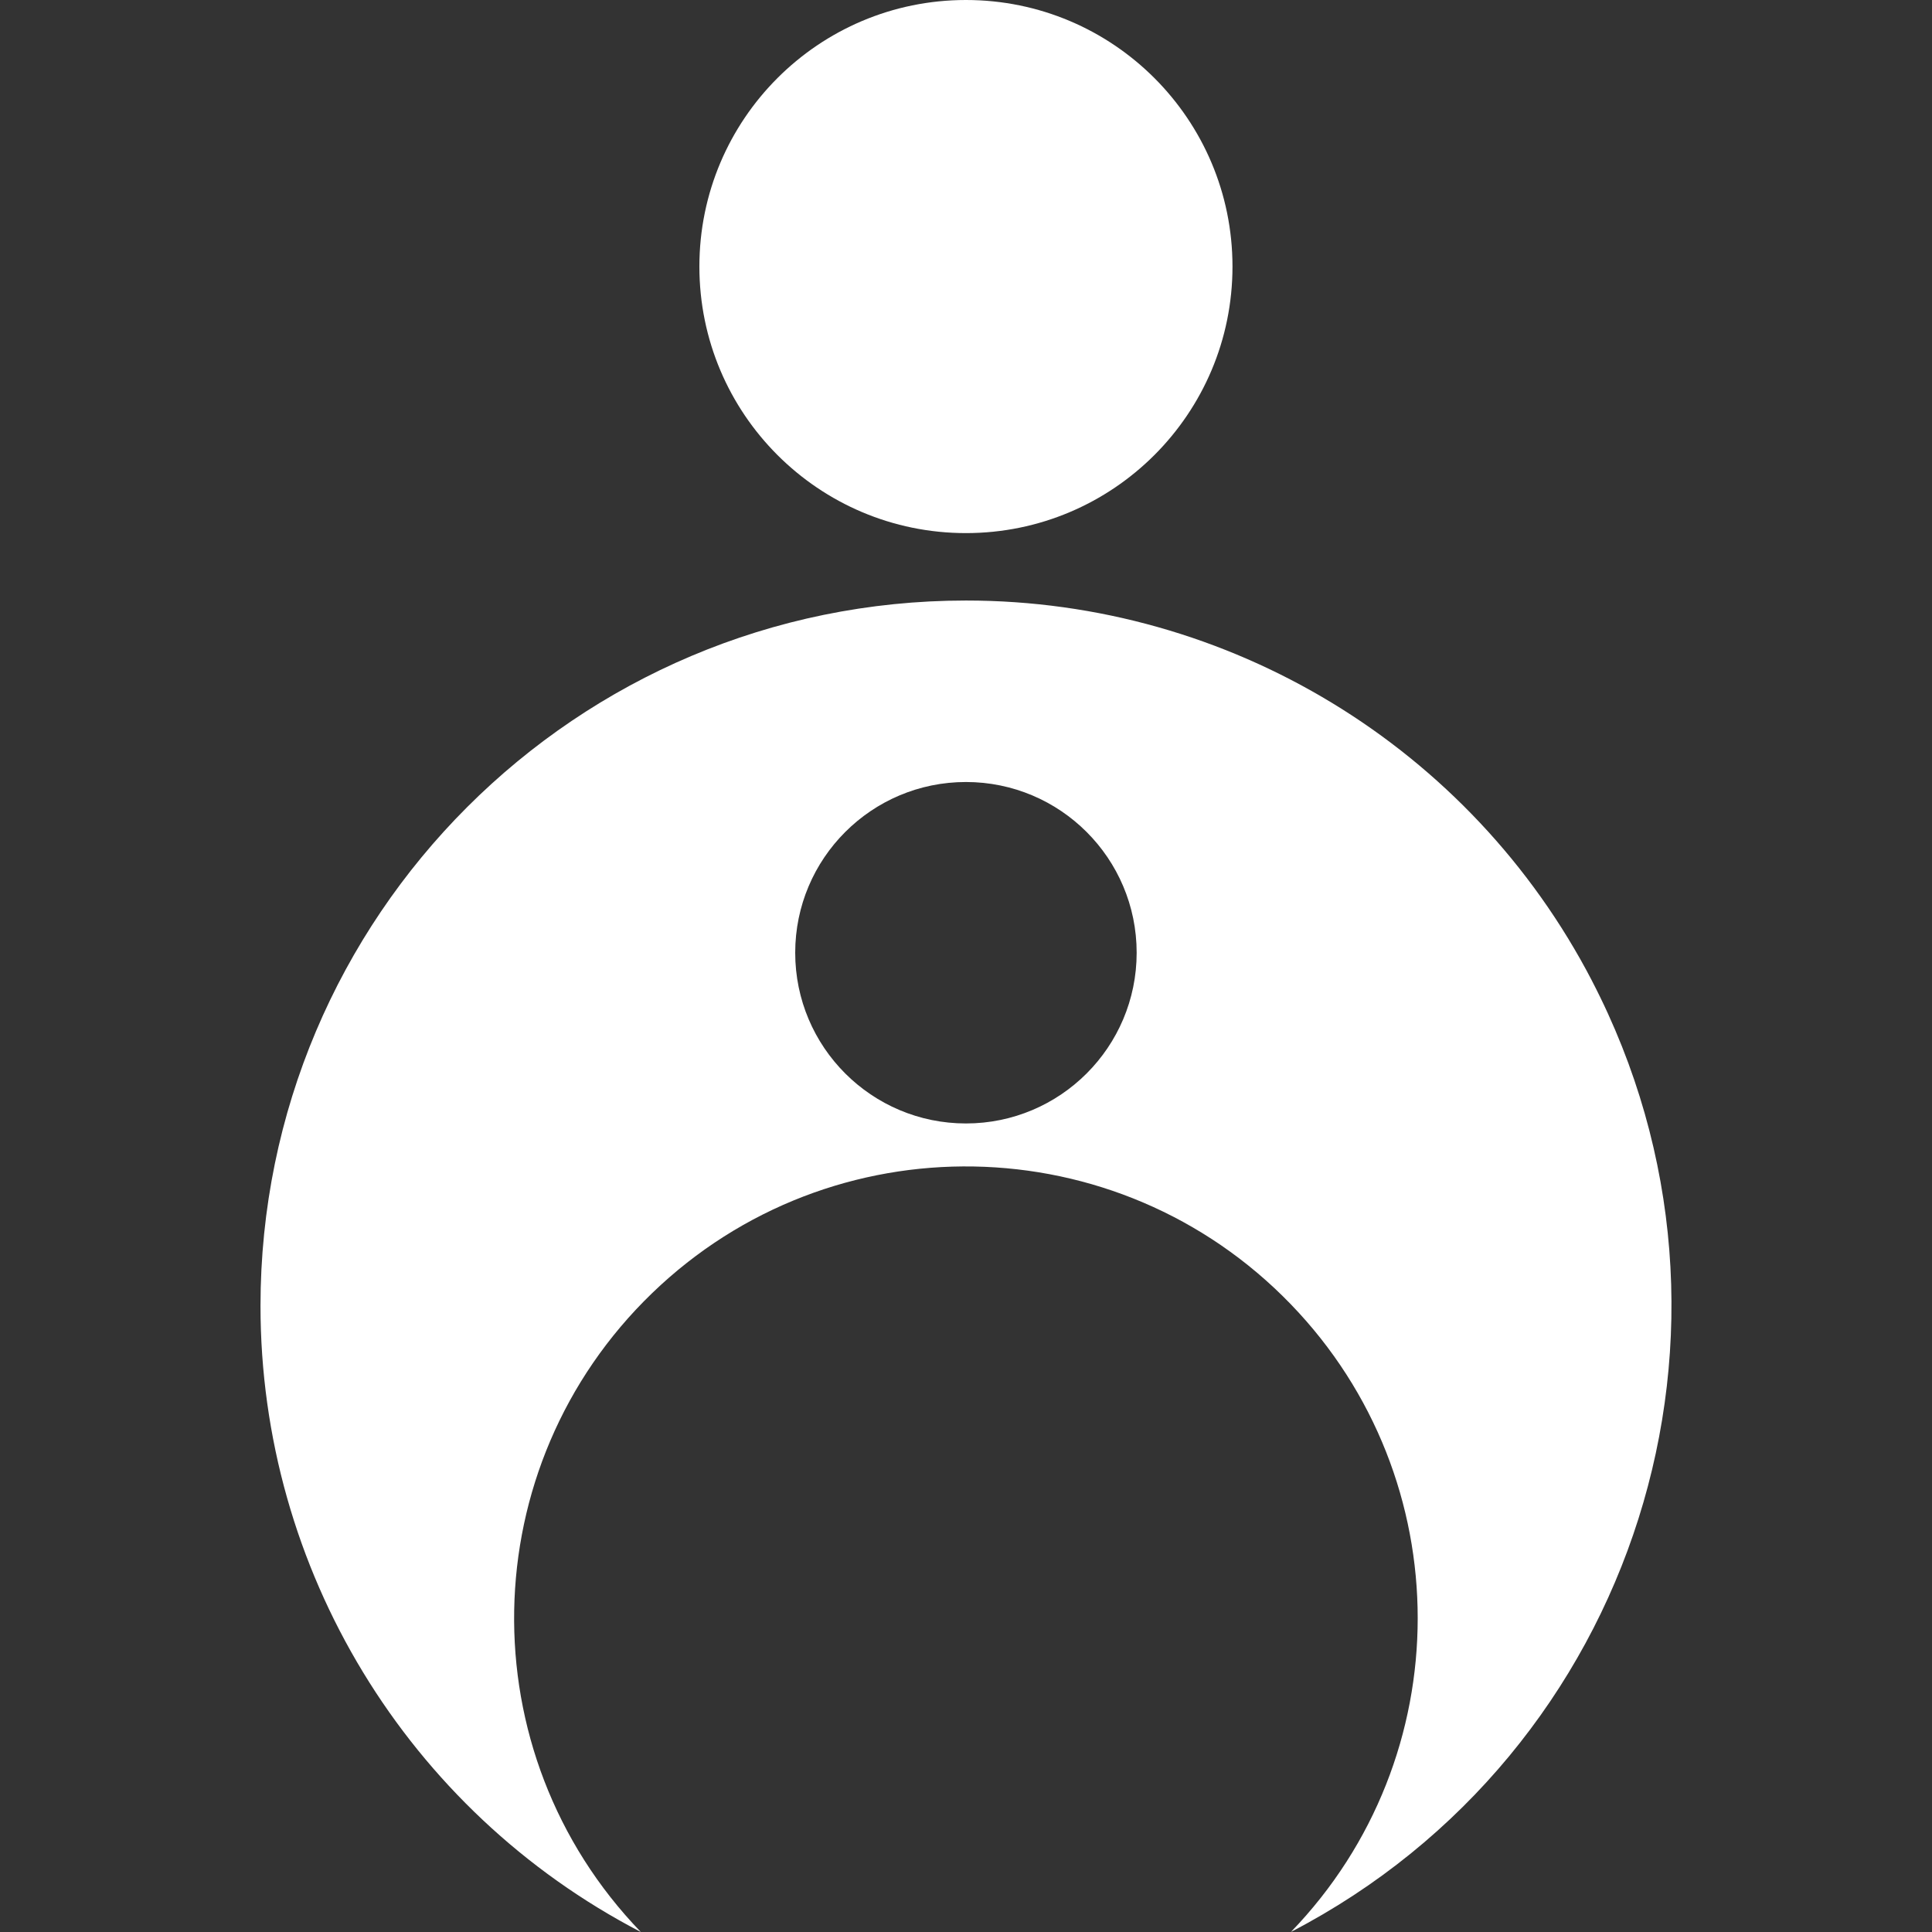 <?xml version="1.0" encoding="UTF-8"?>
<svg id="Layer_2" data-name="Layer 2" xmlns="http://www.w3.org/2000/svg" viewBox="0 0 300 300">
  <rect x="0" y="0" width="300" height="300" fill="#333333" stroke="none"/>
  <g id="_레이어_1" data-name="레이어 1">
    <g>
      <g>
        <path d="m247.21,152.31c-18.84-36.29-56.33-59.07-97.22-59.06-60.49,0-109.54,49.04-109.54,109.53,0,40.89,22.77,78.38,59.06,97.22-26.91-27.88-26.12-72.29,1.75-99.2,27.88-26.91,72.29-26.12,99.2,1.75,26.24,27.18,26.24,70.26,0,97.44,53.69-27.87,74.62-94,46.74-147.69Zm-97.22,22.14h0c-14.64,0-26.51-11.87-26.51-26.51s11.87-26.51,26.51-26.51,26.51,11.87,26.51,26.51c0,14.64-11.87,26.51-26.51,26.51Z" fill="#fff"/>
        <circle cx="149.99" cy="41.39" r="41.39" fill="#fff"/>
      </g>
      <rect width="300" height="300" fill="none"/>
    </g>
  </g>
</svg>